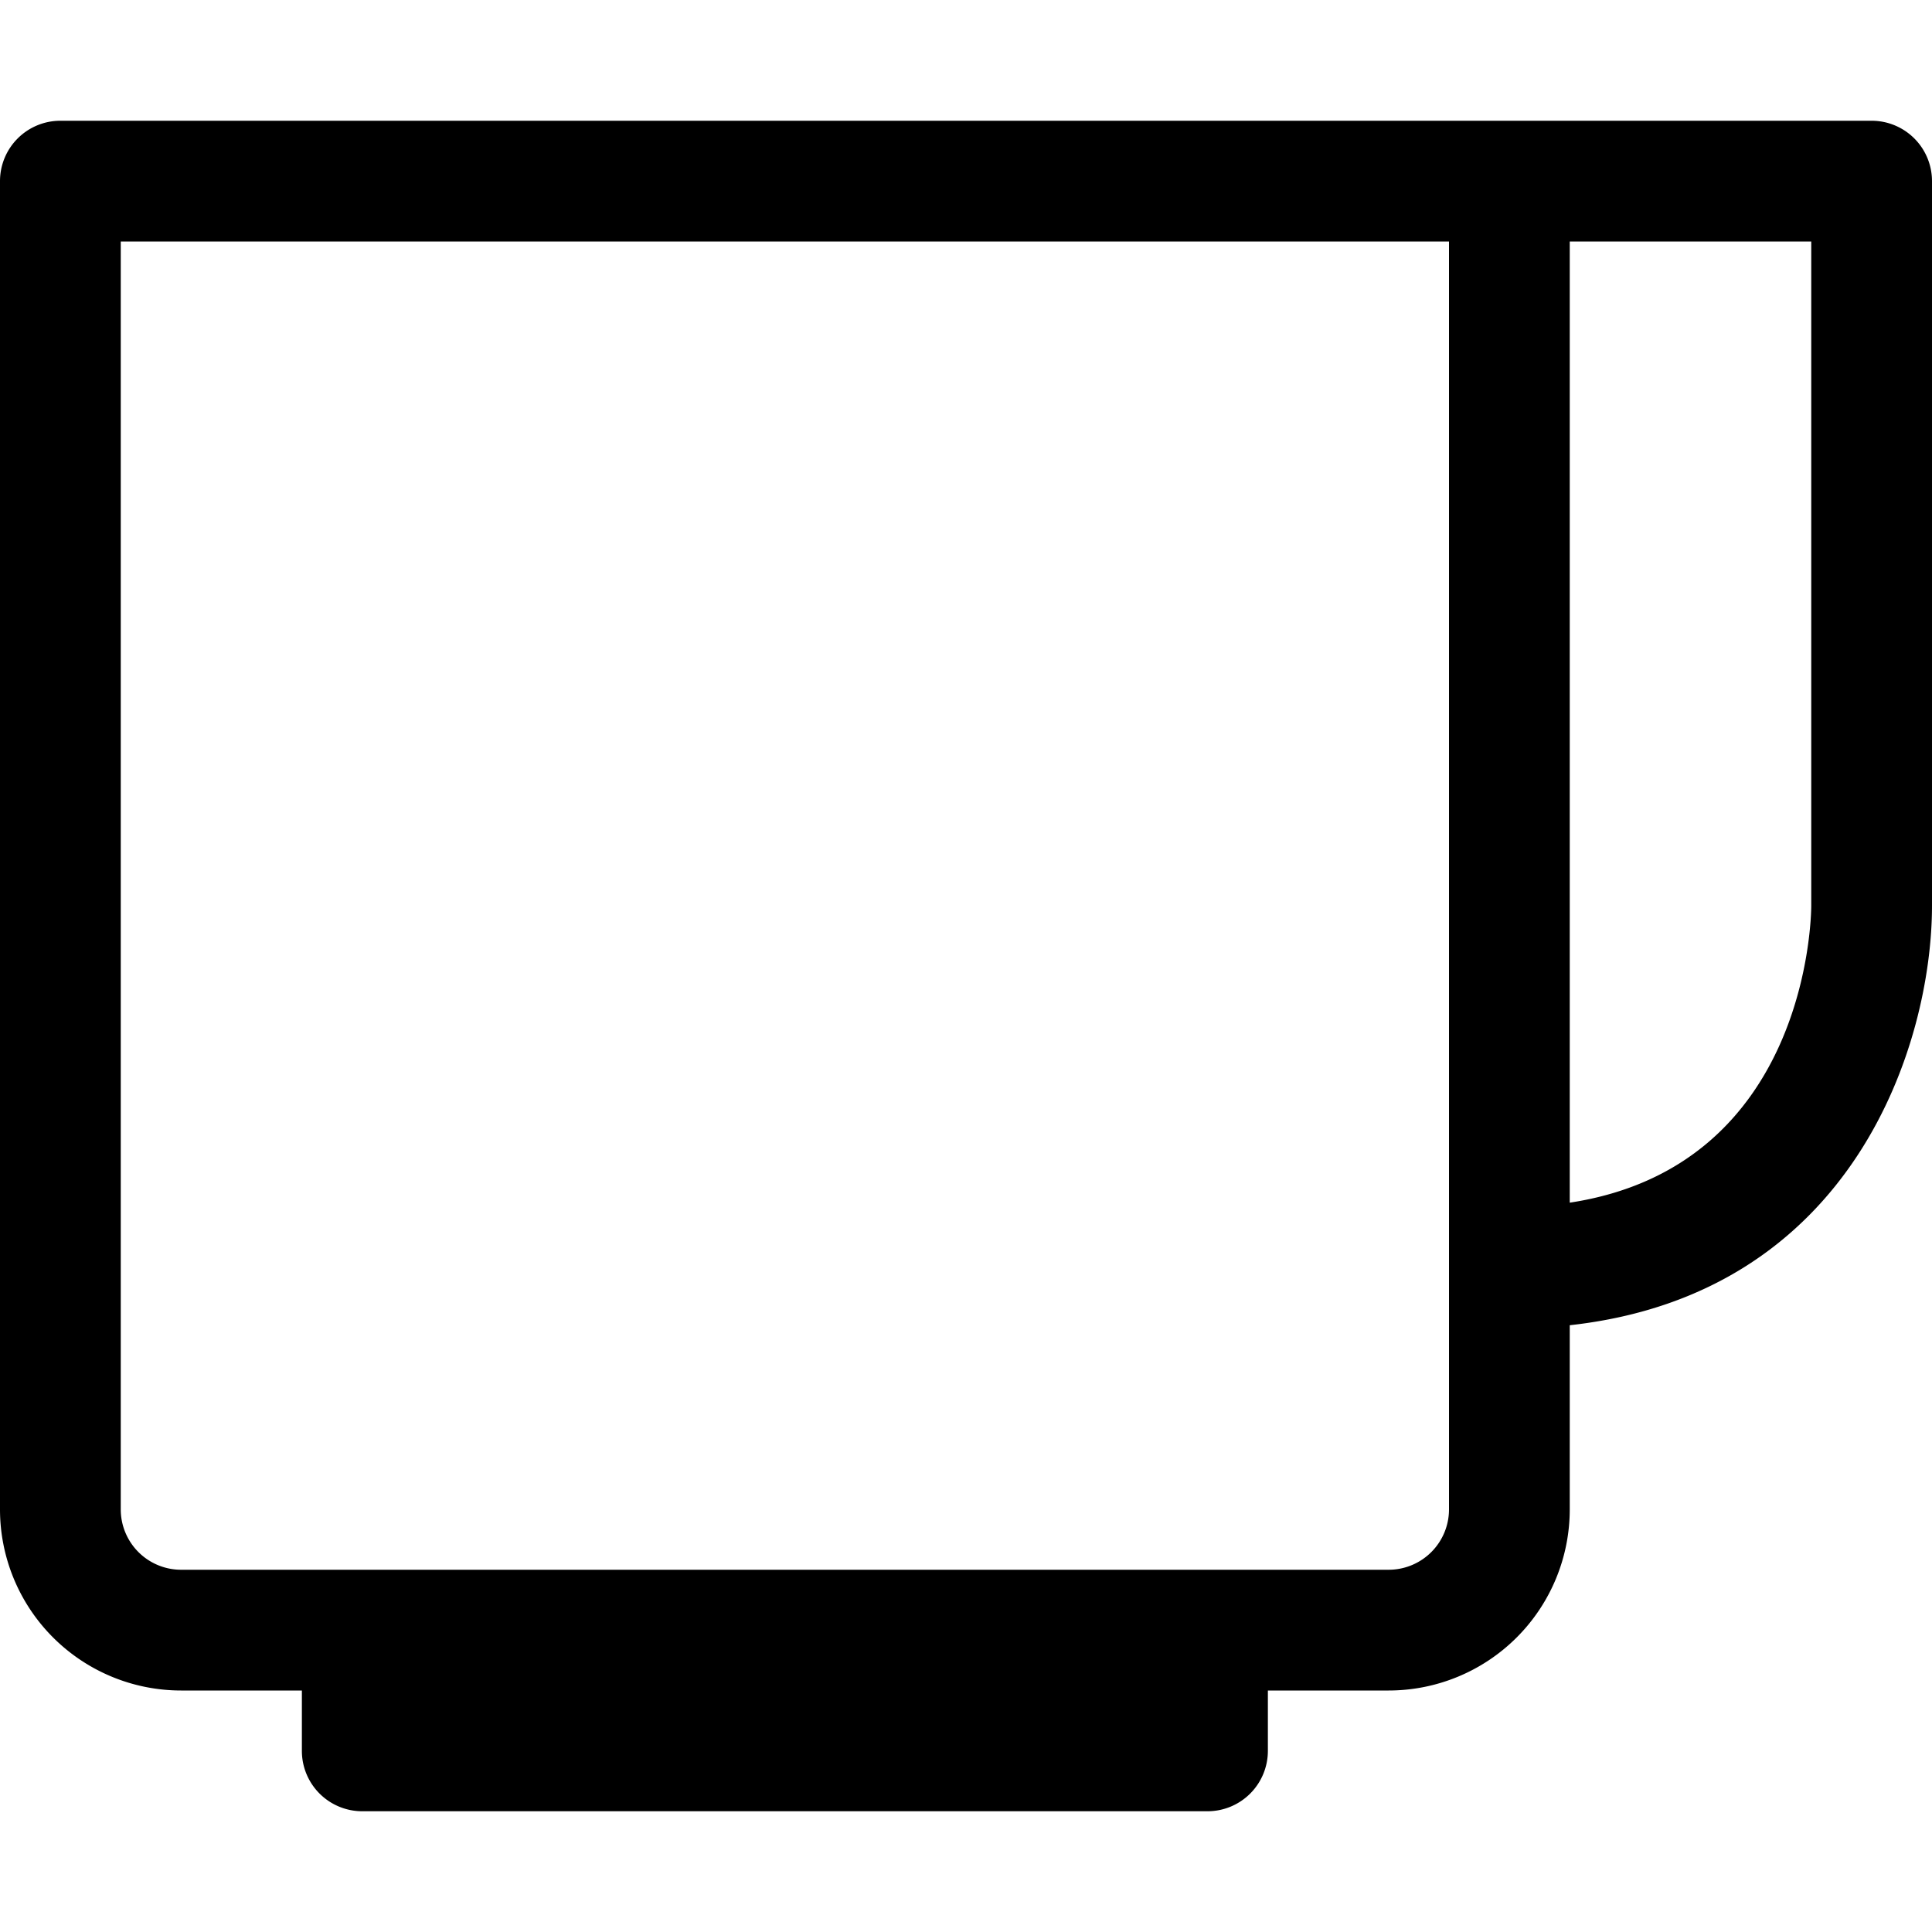 <?xml version="1.0" ?><svg viewBox="0 0 32 32" xmlns="http://www.w3.org/2000/svg"><title/><g data-name="11-Cup" id="_11-Cup"><path d="M31,2H1A1,1,0,0,0,0,3V25a3,3,0,0,0,3,3H5v1a1,1,0,0,0,1,1H20a1,1,0,0,0,1-1V28h2a3,3,0,0,0,3-3V21.95c4.72-.52,6-4.68,6-6.95V3A1,1,0,0,0,31,2ZM24,25a1,1,0,0,1-1,1H3a1,1,0,0,1-1-1V4H24Zm6-10c0,.19-.06,4.32-4,4.92V4h4Z"/></g></svg>